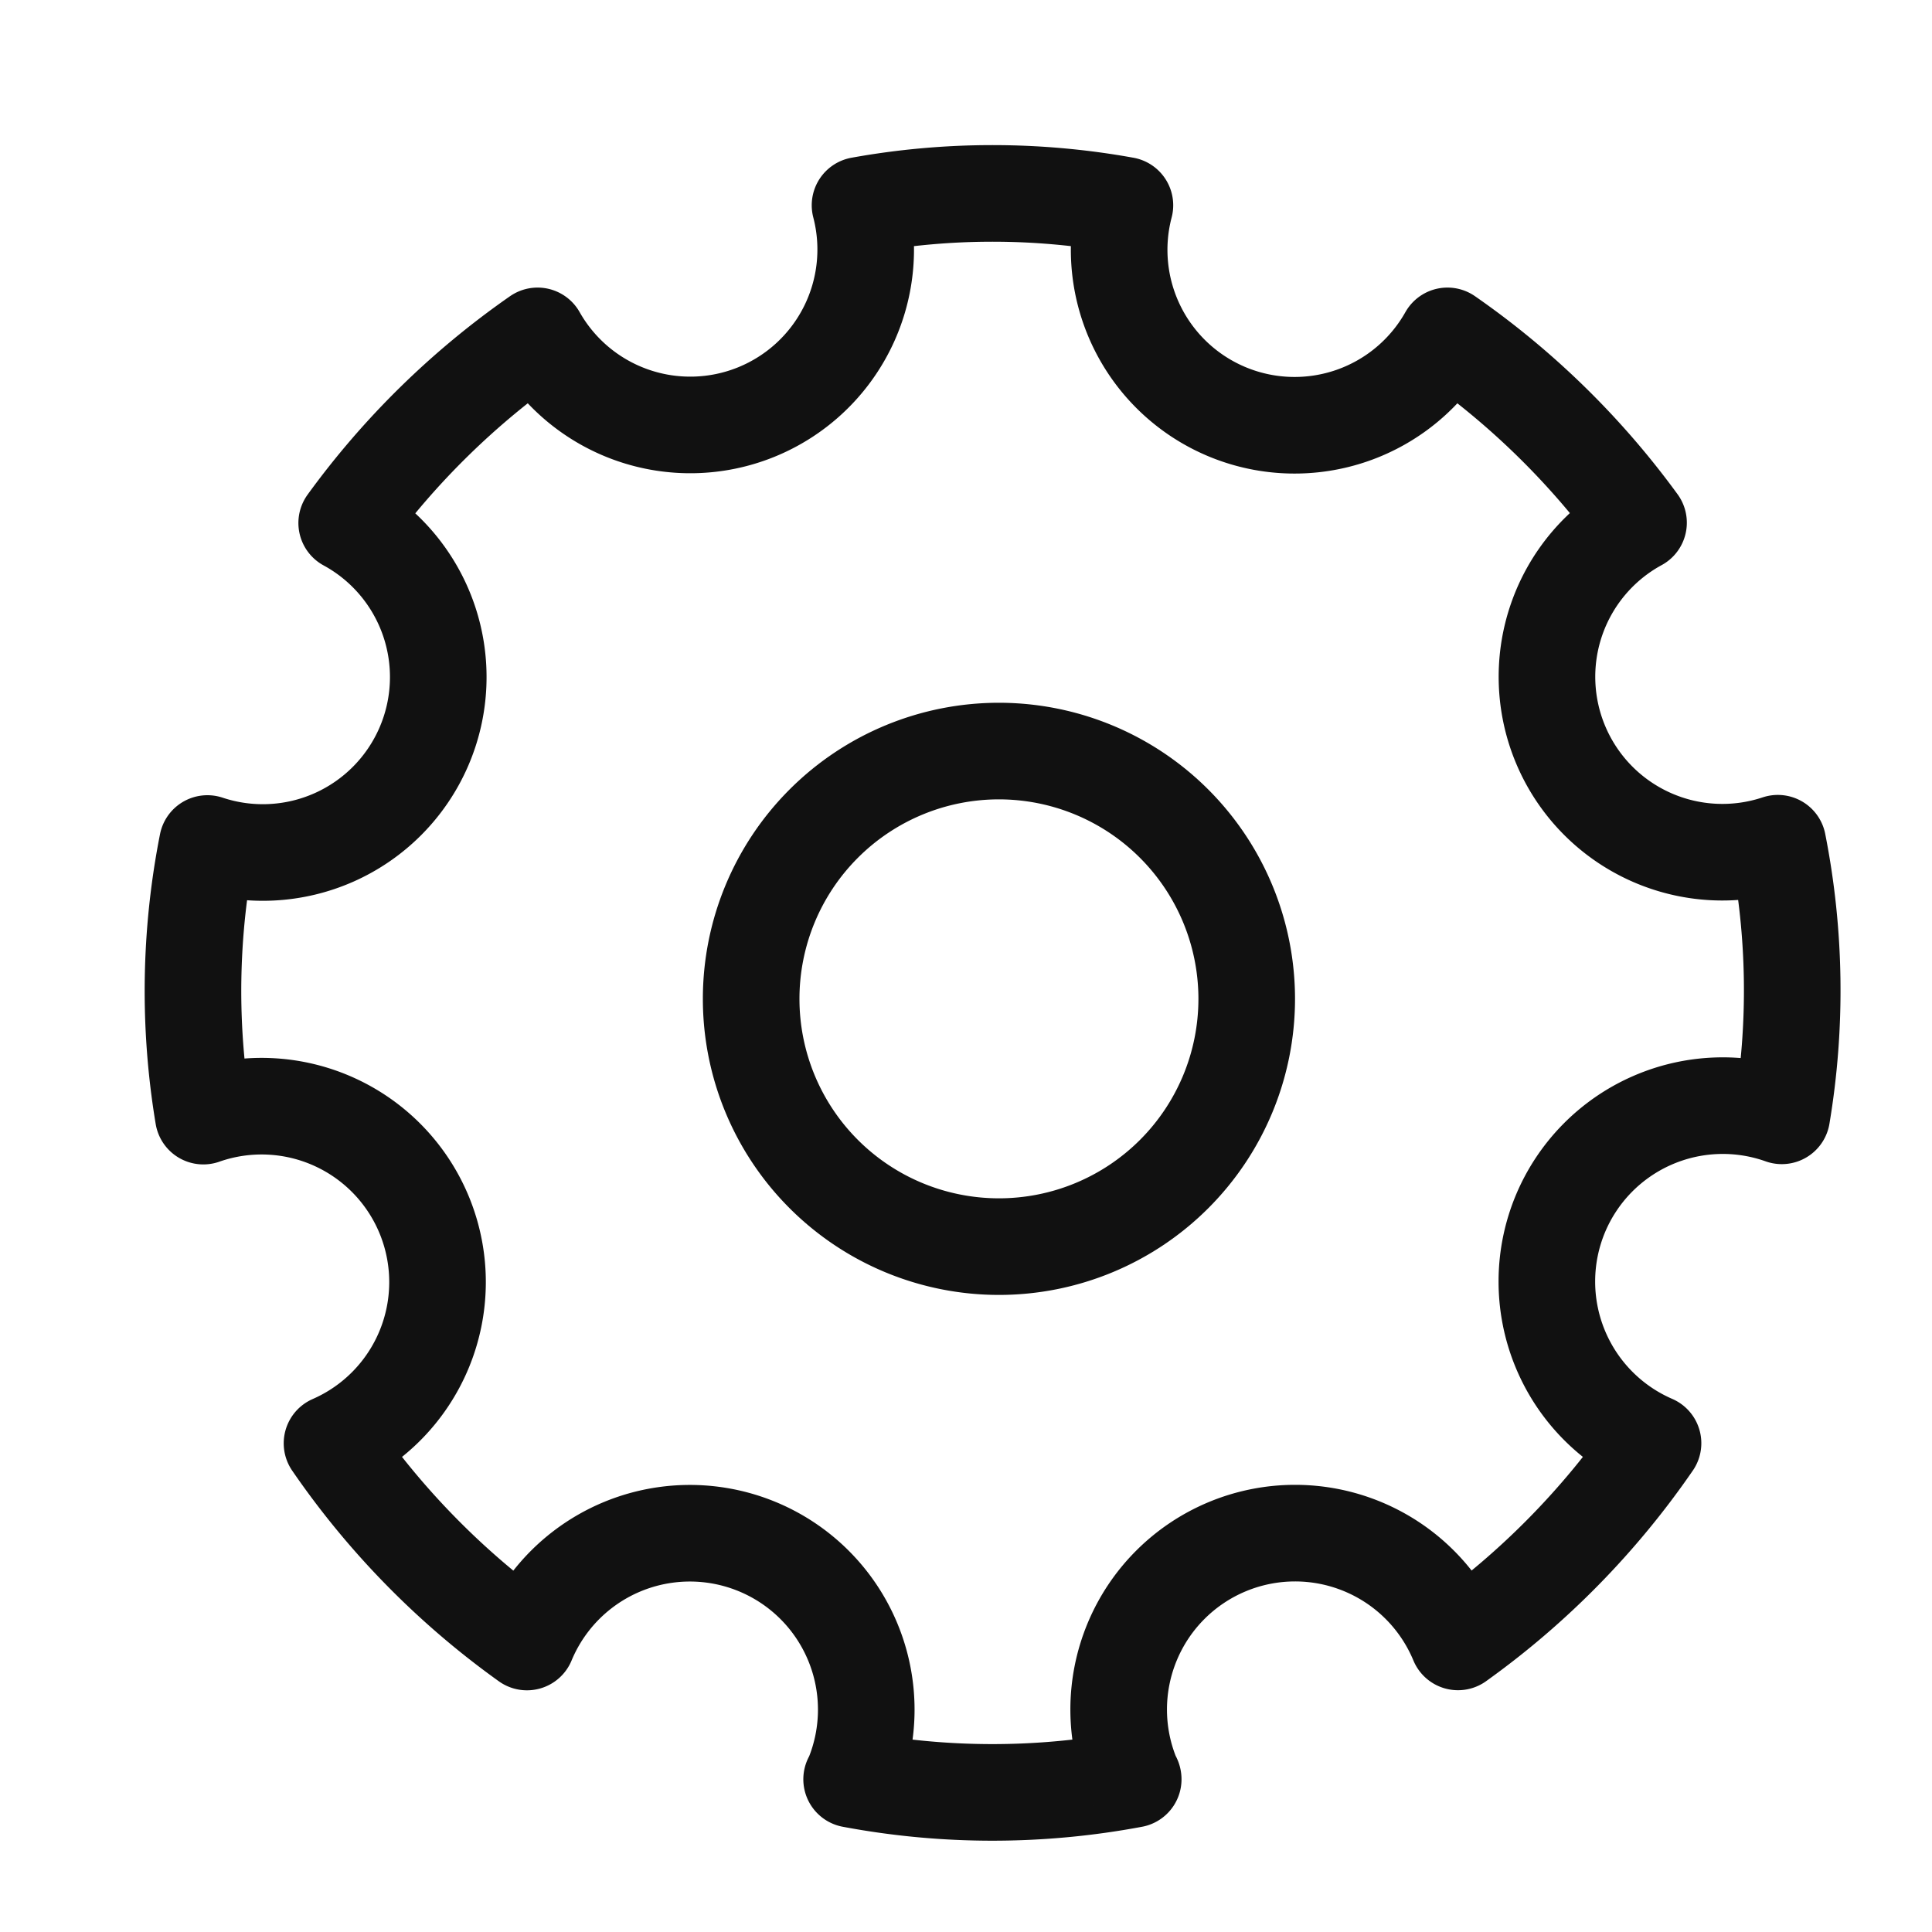 <svg xmlns="http://www.w3.org/2000/svg" width="20" height="20" viewBox="0 0 20 20">
    <g data-name="그룹 22956">
        <g data-name="그룹 20171">
            <path data-name="사각형 6402" style="fill:none" d="M0 0h20v20H0z"/>
        </g>
        <g data-name="그룹 22955">
            <g data-name="그룹 20166">
                <path data-name="패스 16388" d="M500.48 346.22a2.565 2.565 0 1 1-2.566-2.566 2.566 2.566 0 0 1 2.566 2.566z" transform="translate(-487.574 -335.879)" style="stroke:#111;stroke-linecap:round;stroke-linejoin:round;fill:none"/>
            </g>
            <g data-name="그룹 20165">
                <path data-name="패스 16389" d="M498.068 342.791a1.822 1.822 0 0 1 2.293-1.017 7.854 7.854 0 0 0-.041-2.822 1.816 1.816 0 0 1-1.442-3.318 8.309 8.309 0 0 0-1.978-1.934 1.816 1.816 0 0 1-3.339-1.352 7.711 7.711 0 0 0-2.742 0 1.816 1.816 0 0 1-3.338 1.352 8.3 8.3 0 0 0-1.976 1.937 1.816 1.816 0 0 1-1.442 3.318 7.873 7.873 0 0 0-.042 2.822 1.821 1.821 0 0 1 1.332 3.387 8.31 8.31 0 0 0 2.018 2.057 1.826 1.826 0 0 1 3.373 1.4c0 .007-.008.014-.012.021a7.887 7.887 0 0 0 2.915 0c0-.008-.008-.015-.011-.022a1.826 1.826 0 0 1 3.373-1.4 8.338 8.338 0 0 0 2.019-2.057 1.824 1.824 0 0 1-.96-2.372z" transform="translate(-481.916 -330.223)" style="stroke:#111;stroke-linecap:round;stroke-linejoin:round;fill:none"/>
            </g>
        </g>
    </g>
</svg>
